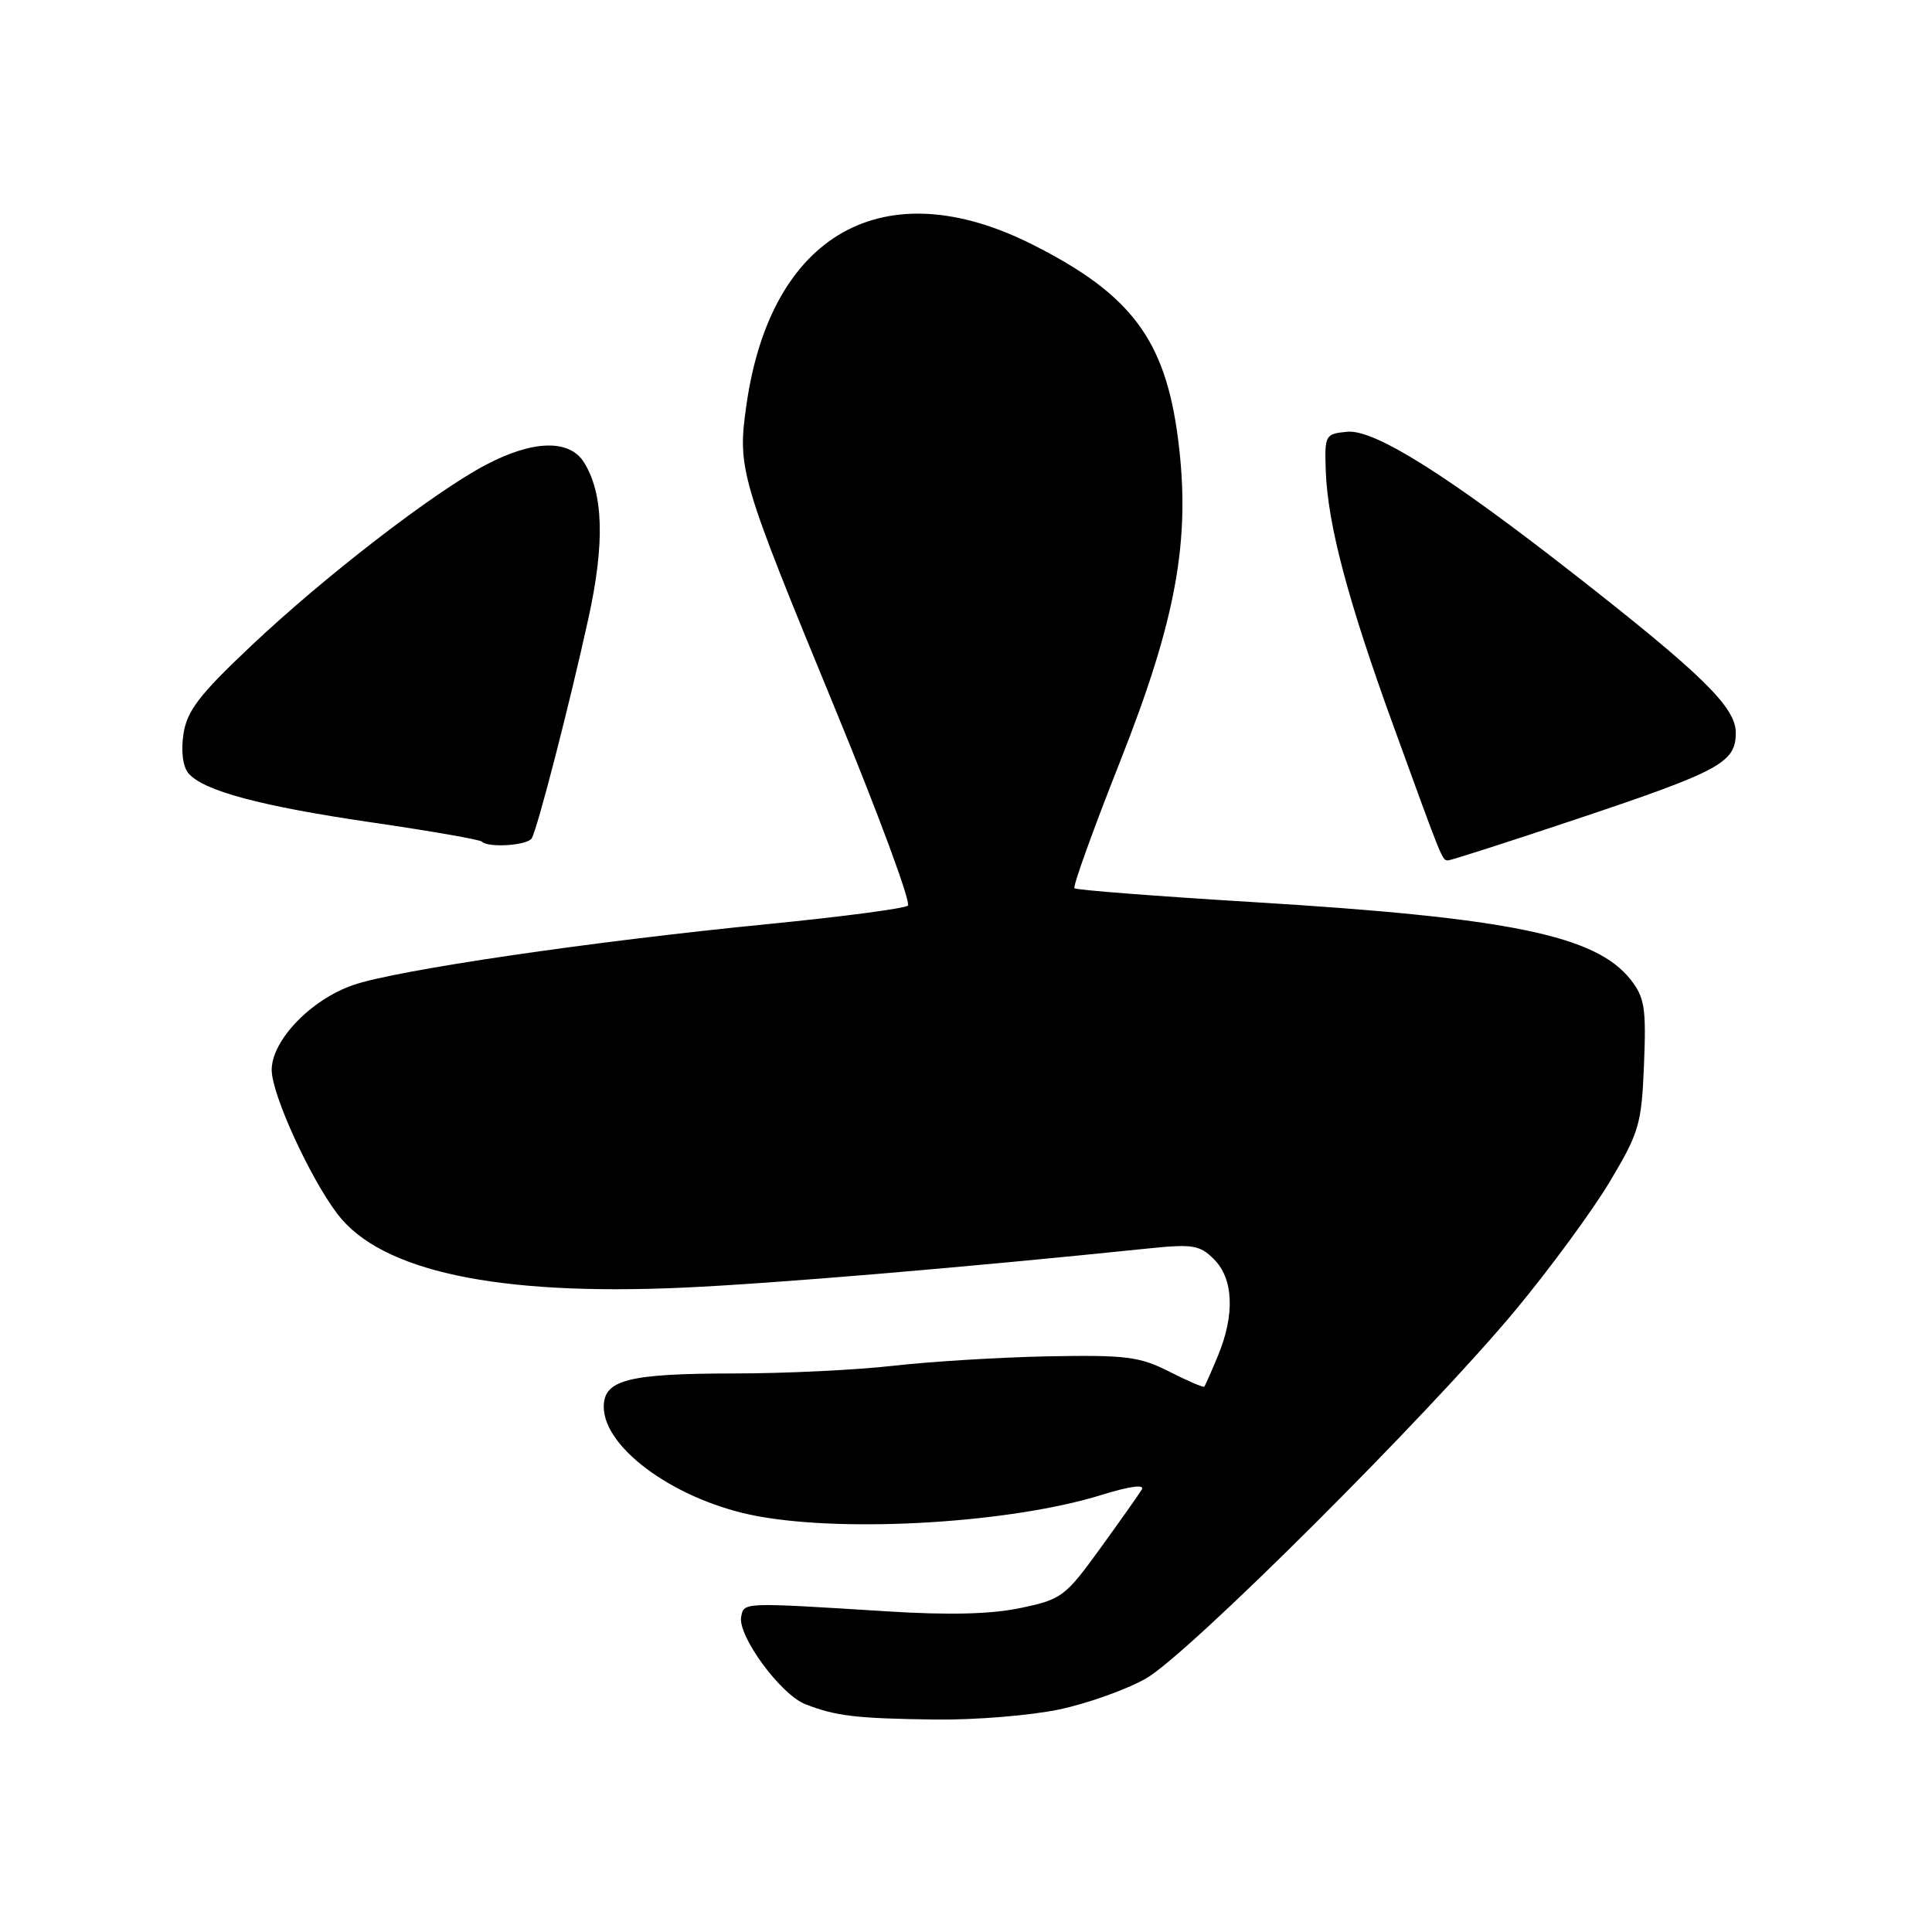 <?xml version="1.0" encoding="UTF-8" standalone="no"?>
<!DOCTYPE svg PUBLIC "-//W3C//DTD SVG 1.1//EN" "http://www.w3.org/Graphics/SVG/1.1/DTD/svg11.dtd" >
<svg xmlns="http://www.w3.org/2000/svg" xmlns:xlink="http://www.w3.org/1999/xlink" version="1.1" viewBox="0 0 256 256">
 <g >
 <path fill="currentColor"
d=" M 140.36 226.51 C 144.14 225.71 149.31 223.86 151.86 222.40 C 157.51 219.17 189.46 187.29 200.89 173.50 C 205.45 168.00 211.05 160.36 213.34 156.52 C 217.21 150.03 217.52 148.96 217.84 141.02 C 218.14 133.56 217.92 132.17 216.07 129.81 C 211.46 123.95 200.02 121.60 166.15 119.54 C 153.30 118.76 142.60 117.93 142.37 117.70 C 142.13 117.47 144.87 109.87 148.45 100.82 C 155.89 81.99 157.79 71.46 156.11 58.26 C 154.43 45.04 149.92 39.01 136.80 32.40 C 117.14 22.50 102.12 30.94 98.90 53.70 C 97.70 62.15 98.00 63.18 110.65 93.90 C 116.40 107.87 120.74 119.61 120.30 120.00 C 119.86 120.38 111.62 121.47 102.00 122.42 C 78.24 124.76 52.51 128.54 46.78 130.53 C 41.16 132.48 36.00 137.87 36.00 141.78 C 36.00 144.99 41.07 156.08 44.72 160.87 C 50.49 168.45 65.89 171.73 90.50 170.62 C 102.48 170.08 127.46 167.98 152.12 165.43 C 158.06 164.82 158.97 164.97 160.87 166.87 C 163.45 169.45 163.64 174.20 161.39 179.63 C 160.51 181.76 159.69 183.61 159.57 183.74 C 159.45 183.88 157.36 182.98 154.92 181.74 C 150.99 179.75 149.20 179.53 138.88 179.72 C 132.48 179.85 123.26 180.41 118.38 180.97 C 113.49 181.53 104.02 181.99 97.32 181.99 C 83.27 182.00 80.00 182.83 80.00 186.40 C 80.00 192.00 89.82 198.97 100.43 200.91 C 112.47 203.12 134.15 201.77 146.01 198.07 C 149.67 196.93 151.72 196.66 151.30 197.36 C 150.92 197.99 148.44 201.51 145.77 205.19 C 141.15 211.57 140.67 211.93 135.22 213.07 C 131.31 213.89 125.71 214.03 117.50 213.51 C 98.33 212.31 98.59 212.30 98.21 214.22 C 97.71 216.73 103.43 224.53 106.70 225.81 C 110.77 227.40 113.41 227.71 124.00 227.85 C 129.22 227.91 136.59 227.31 140.36 226.51 Z  M 208.92 108.53 C 228.00 102.14 230.00 101.05 230.00 97.08 C 230.00 93.71 225.51 89.32 208.47 76.00 C 191.71 62.90 182.07 56.85 178.50 57.21 C 175.59 57.49 175.51 57.65 175.67 62.37 C 175.92 69.45 178.59 79.54 184.57 96.00 C 191.24 114.38 191.09 114.00 191.89 114.00 C 192.26 114.00 199.93 111.54 208.92 108.53 Z  M 70.45 111.09 C 71.21 109.84 75.46 93.37 77.98 81.88 C 80.16 71.94 79.96 65.37 77.37 61.25 C 75.44 58.18 70.62 58.31 64.40 61.58 C 57.48 65.22 42.92 76.45 33.18 85.67 C 26.39 92.08 24.79 94.18 24.31 97.24 C 23.97 99.51 24.22 101.55 24.95 102.44 C 26.89 104.78 34.53 106.83 49.44 109.00 C 57.10 110.12 63.59 111.25 63.85 111.52 C 64.70 112.37 69.86 112.03 70.45 111.09 Z "/>
</g>
</svg>